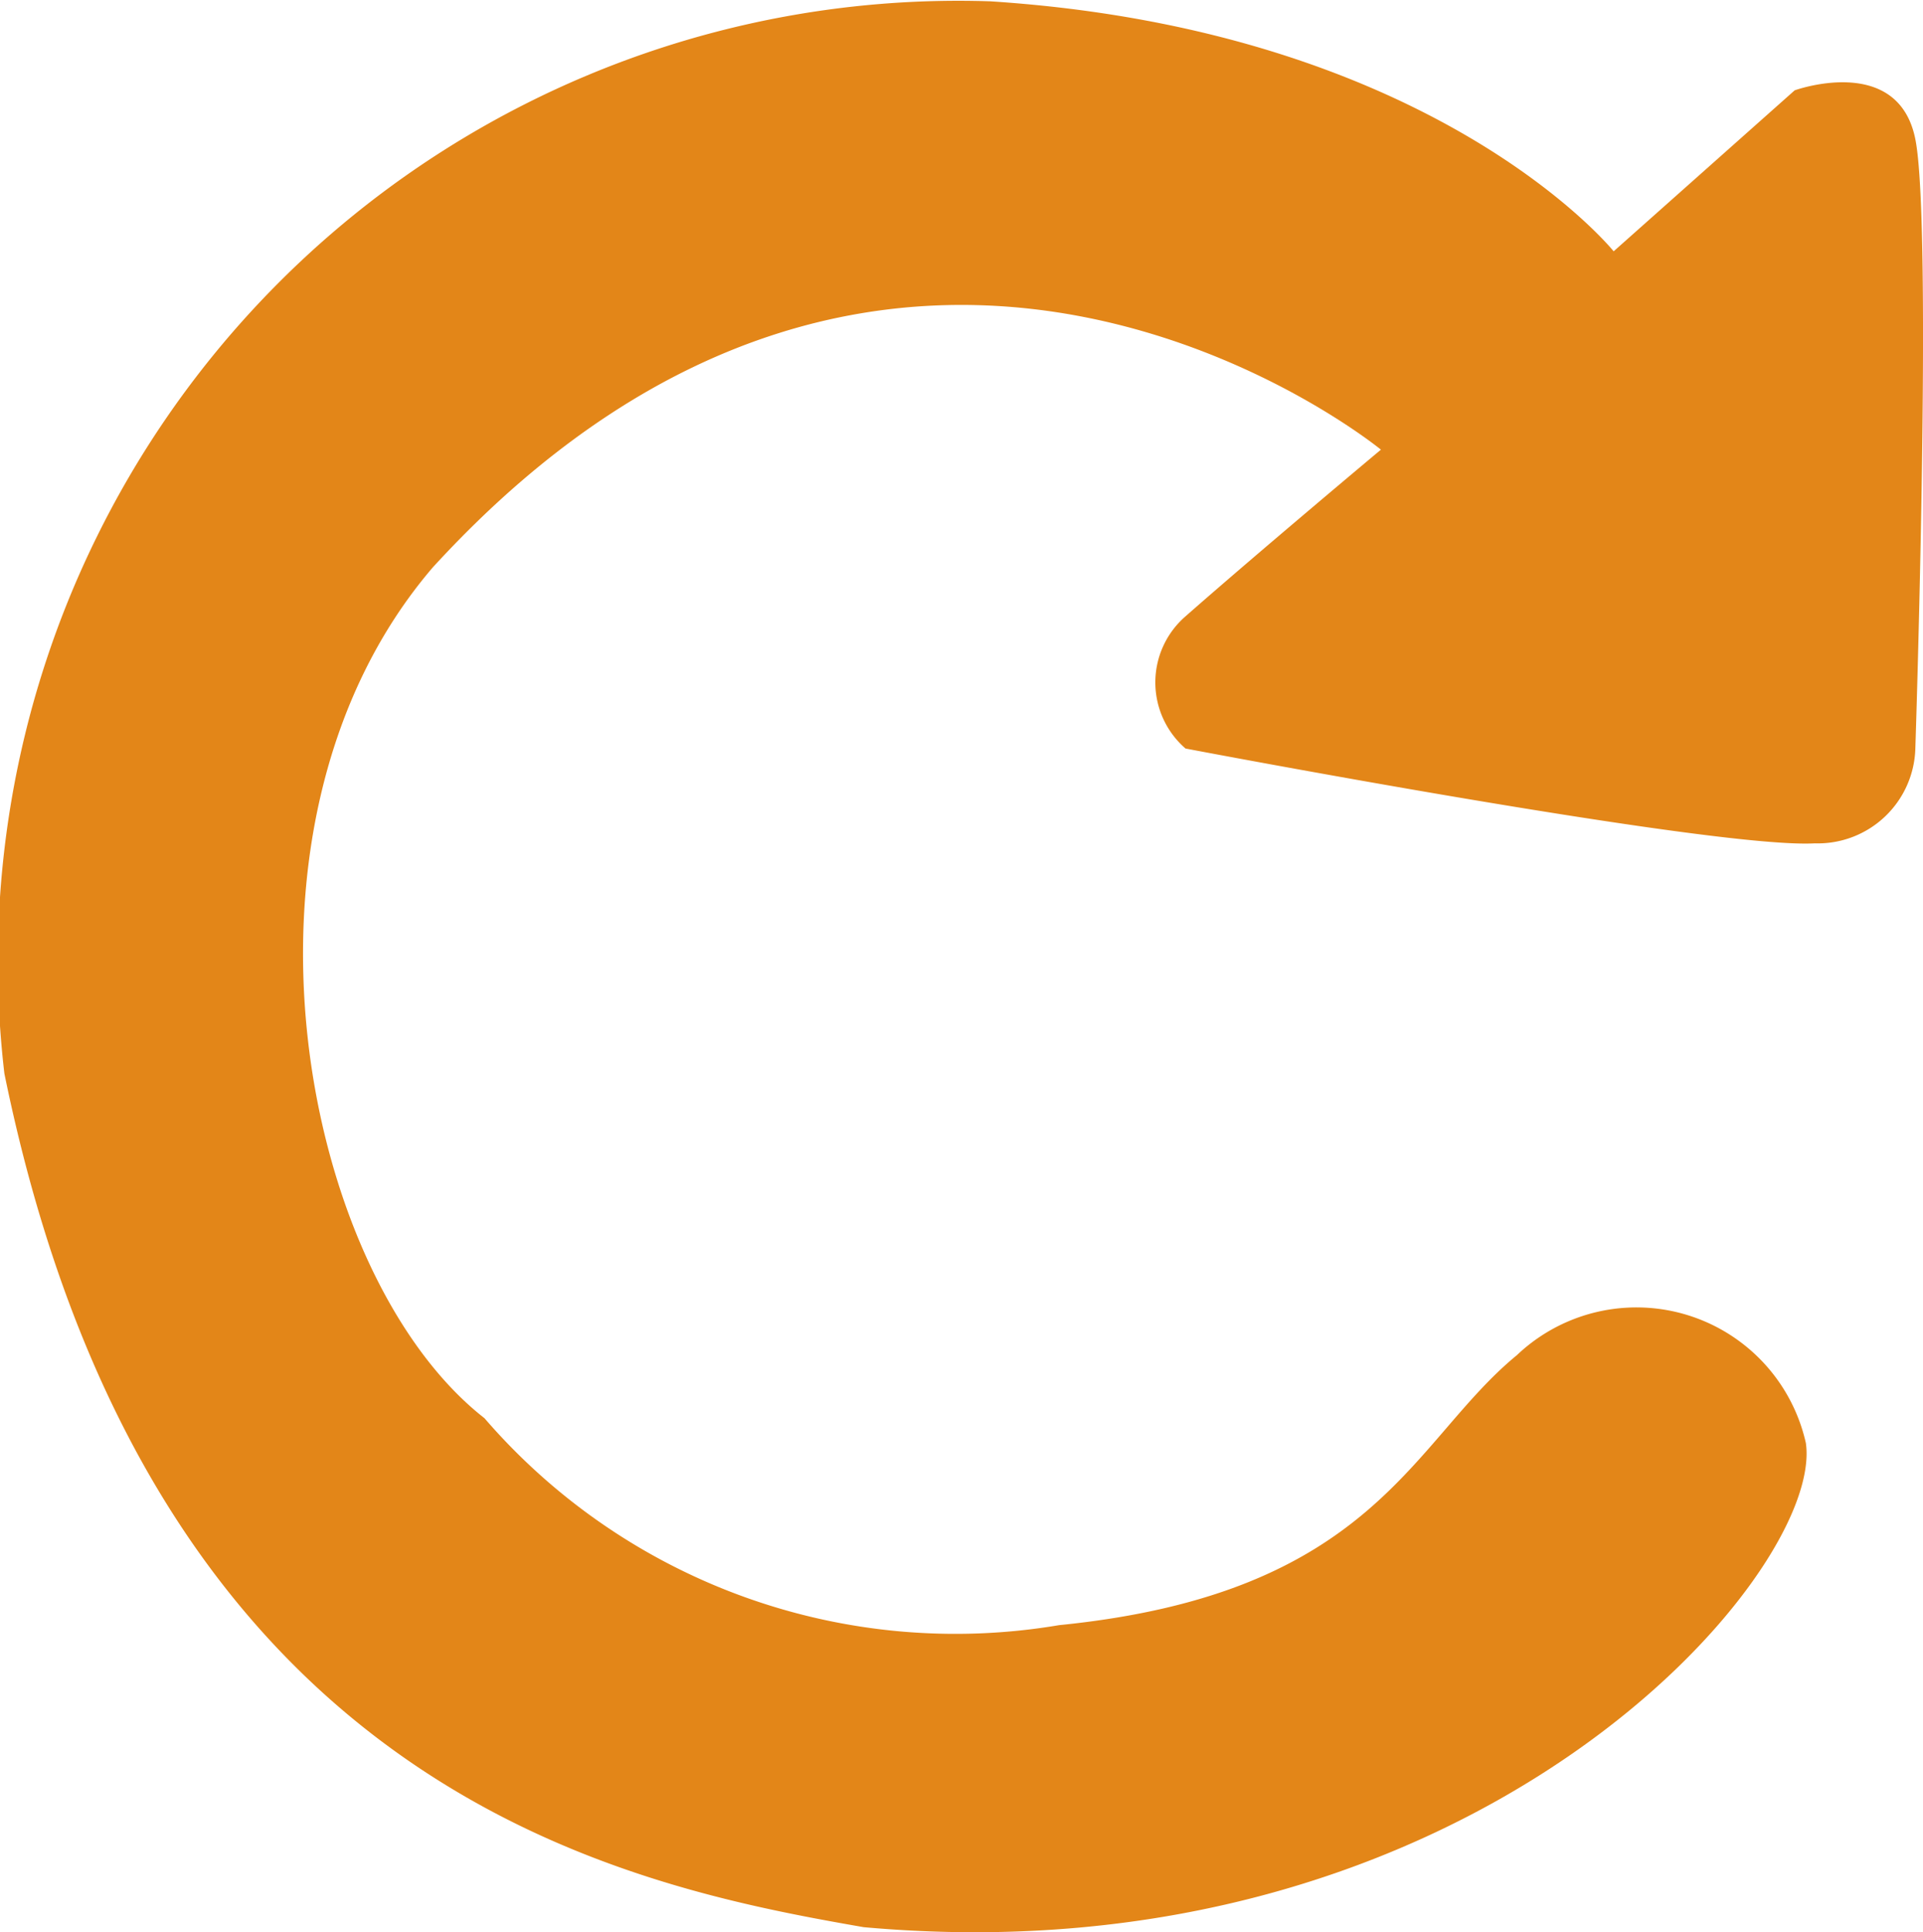 <svg xmlns="http://www.w3.org/2000/svg" width="100%" height="100%" viewBox="0 0 20.589 20.682"><defs><style>.a{fill:#e38618;}</style></defs><path class="a" d="M1458.176,66.333c.2,1.4-3.556,5.769-10.088,5.181-2.57-.448-7.629-1.446-9.2-9.137A10.284,10.284,0,0,1,1449.442,50.9c4.768.308,6.676,2.676,6.676,2.676l1.938-1.723s1.107-.4,1.292.523,0,6.522,0,6.522a1.045,1.045,0,0,1-1.077,1.015c-1.077.062-6.737-1.015-6.737-1.015a.936.936,0,0,1,0-1.415c.769-.677,2.092-1.784,2.092-1.784s-5.137-4.215-10.152,1.261c-2.348,2.741-1.415,7.568.554,9.106a6.66,6.66,0,0,0,6.153,2.215c3.384-.338,3.771-1.963,4.9-2.889A1.859,1.859,0,0,1,1458.176,66.333Z" transform="translate(-1438.841 -50.886)"/></svg>